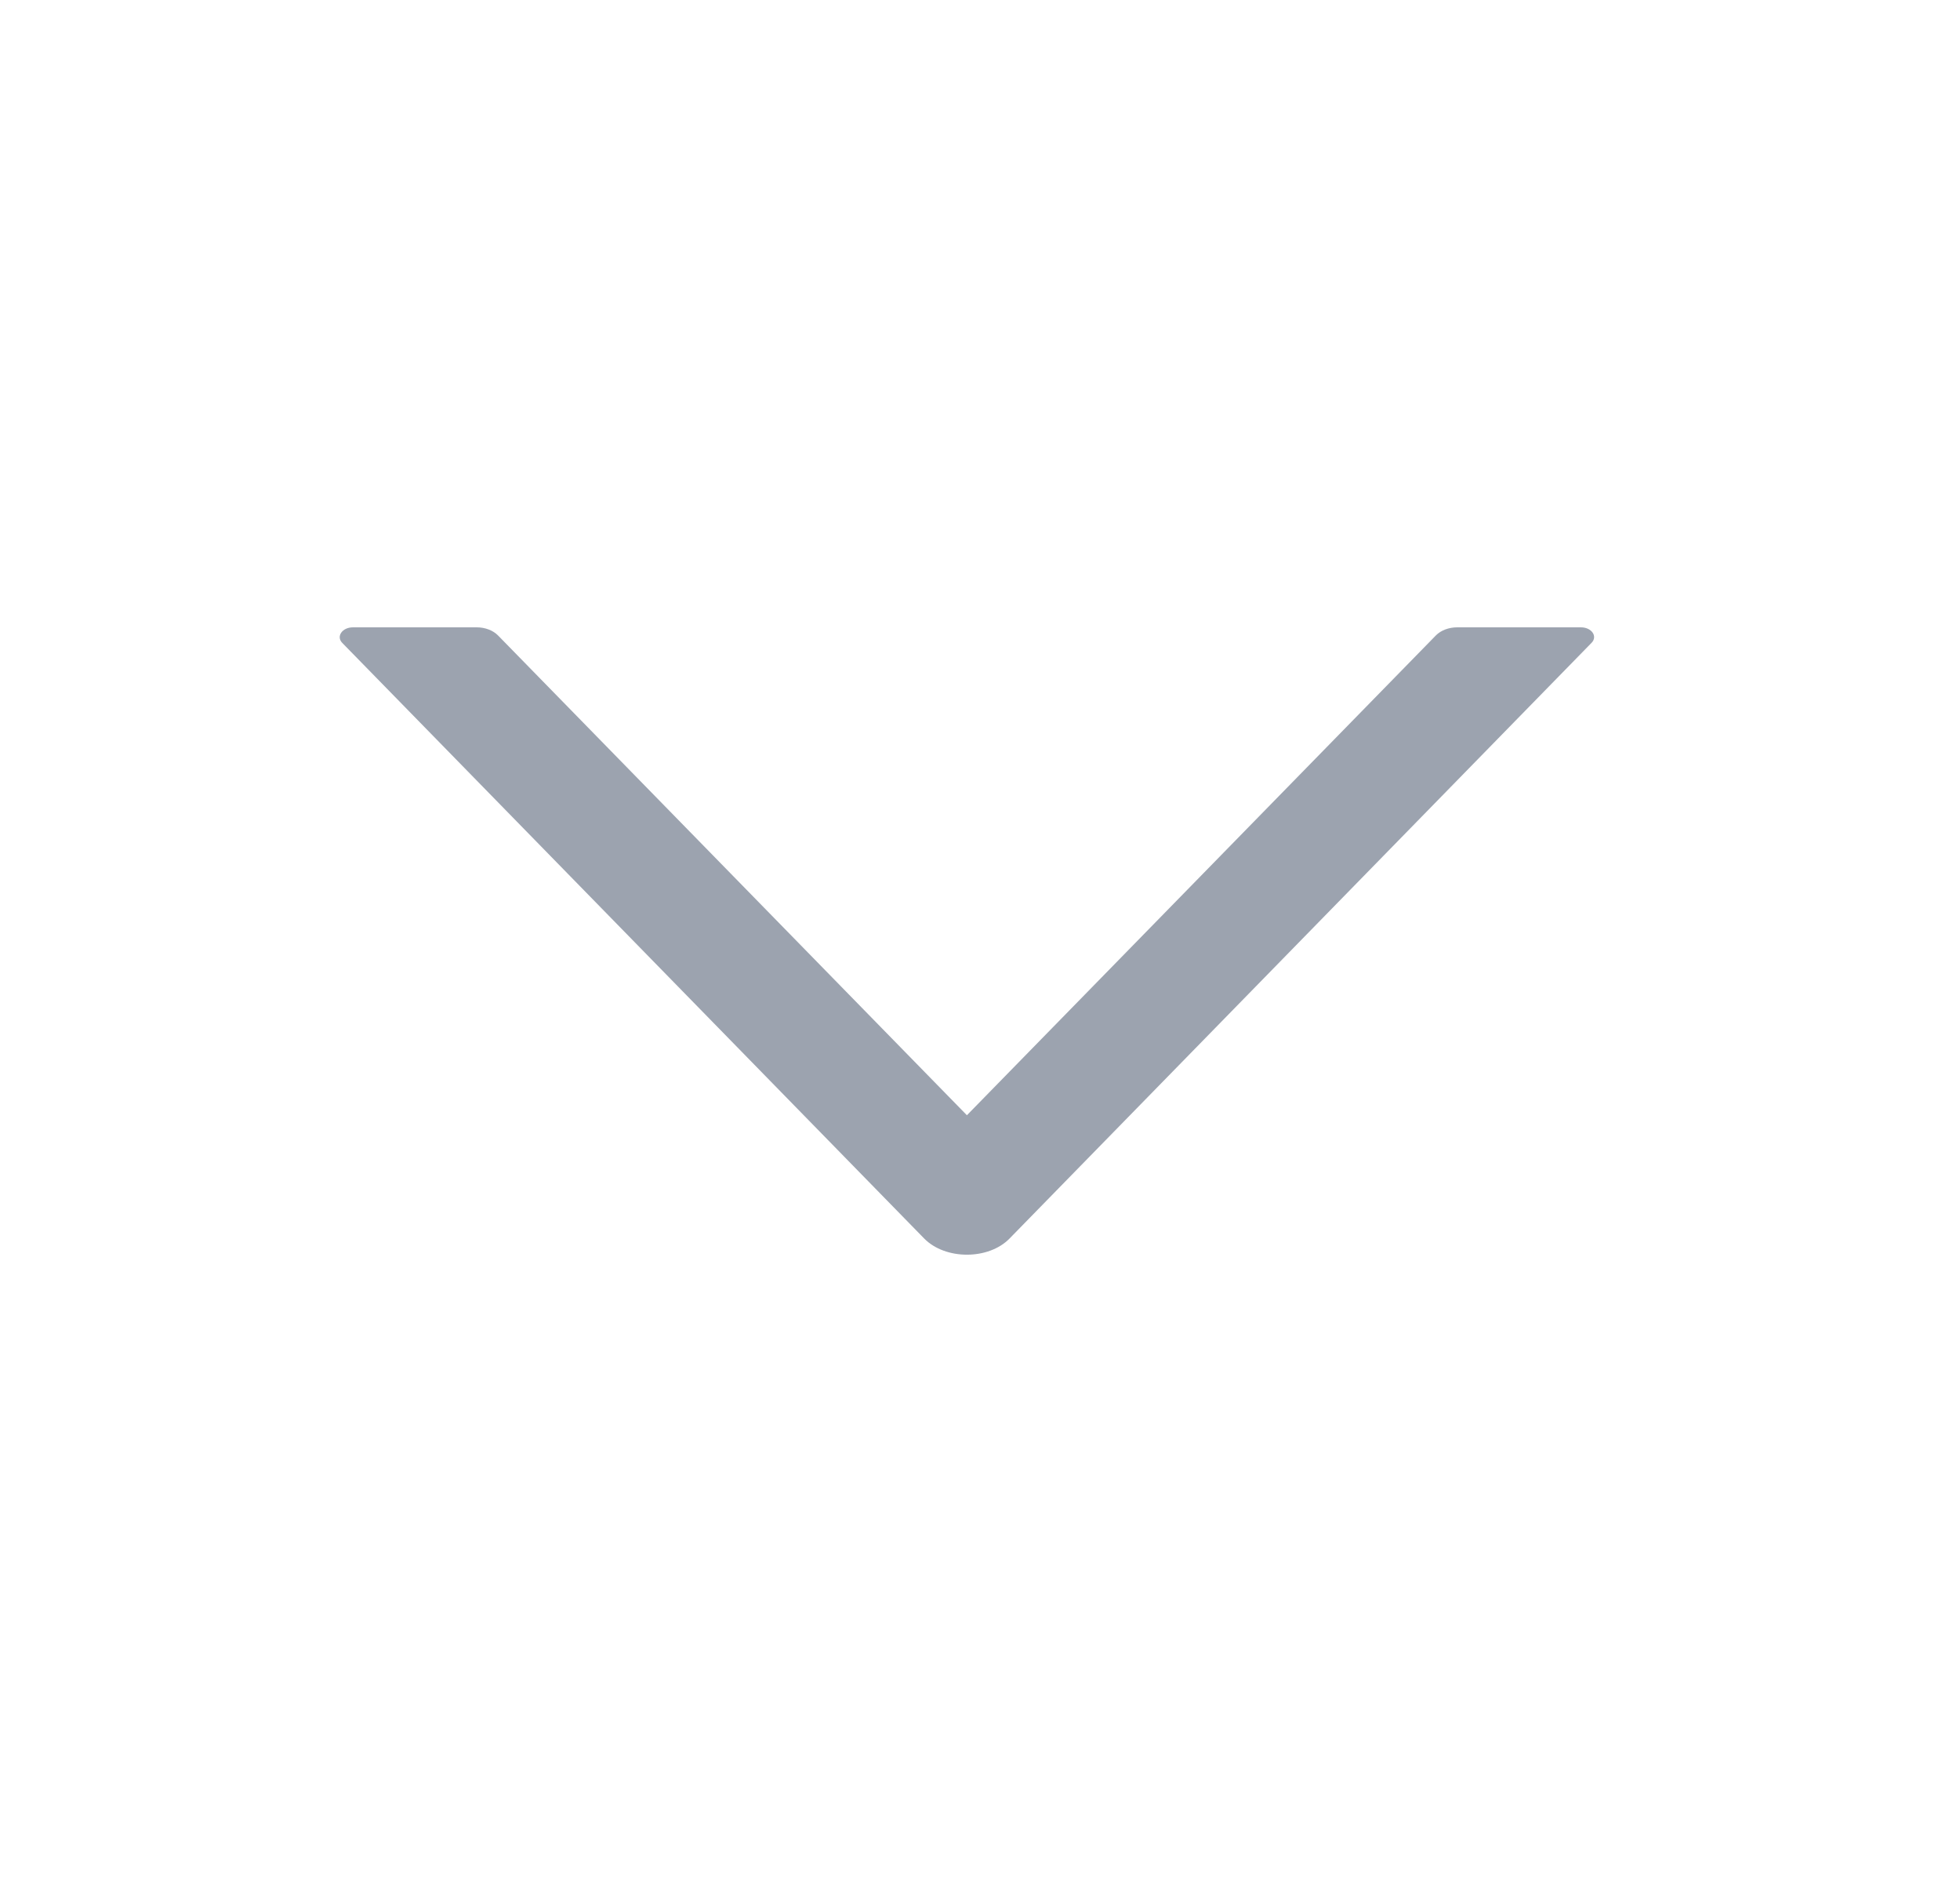 <svg width="25" height="24" viewBox="0 0 25 24" fill="none" xmlns="http://www.w3.org/2000/svg">
<path d="M20.165 8H18.586C18.479 8 18.378 8.039 18.315 8.103L12.333 14.222L6.352 8.103C6.289 8.039 6.188 8 6.081 8H4.502C4.365 8 4.285 8.116 4.365 8.198L11.788 15.794C12.058 16.069 12.609 16.069 12.877 15.794L20.3 8.198C20.382 8.116 20.302 8 20.165 8Z" fill="#9CA3AF"/>
</svg>
